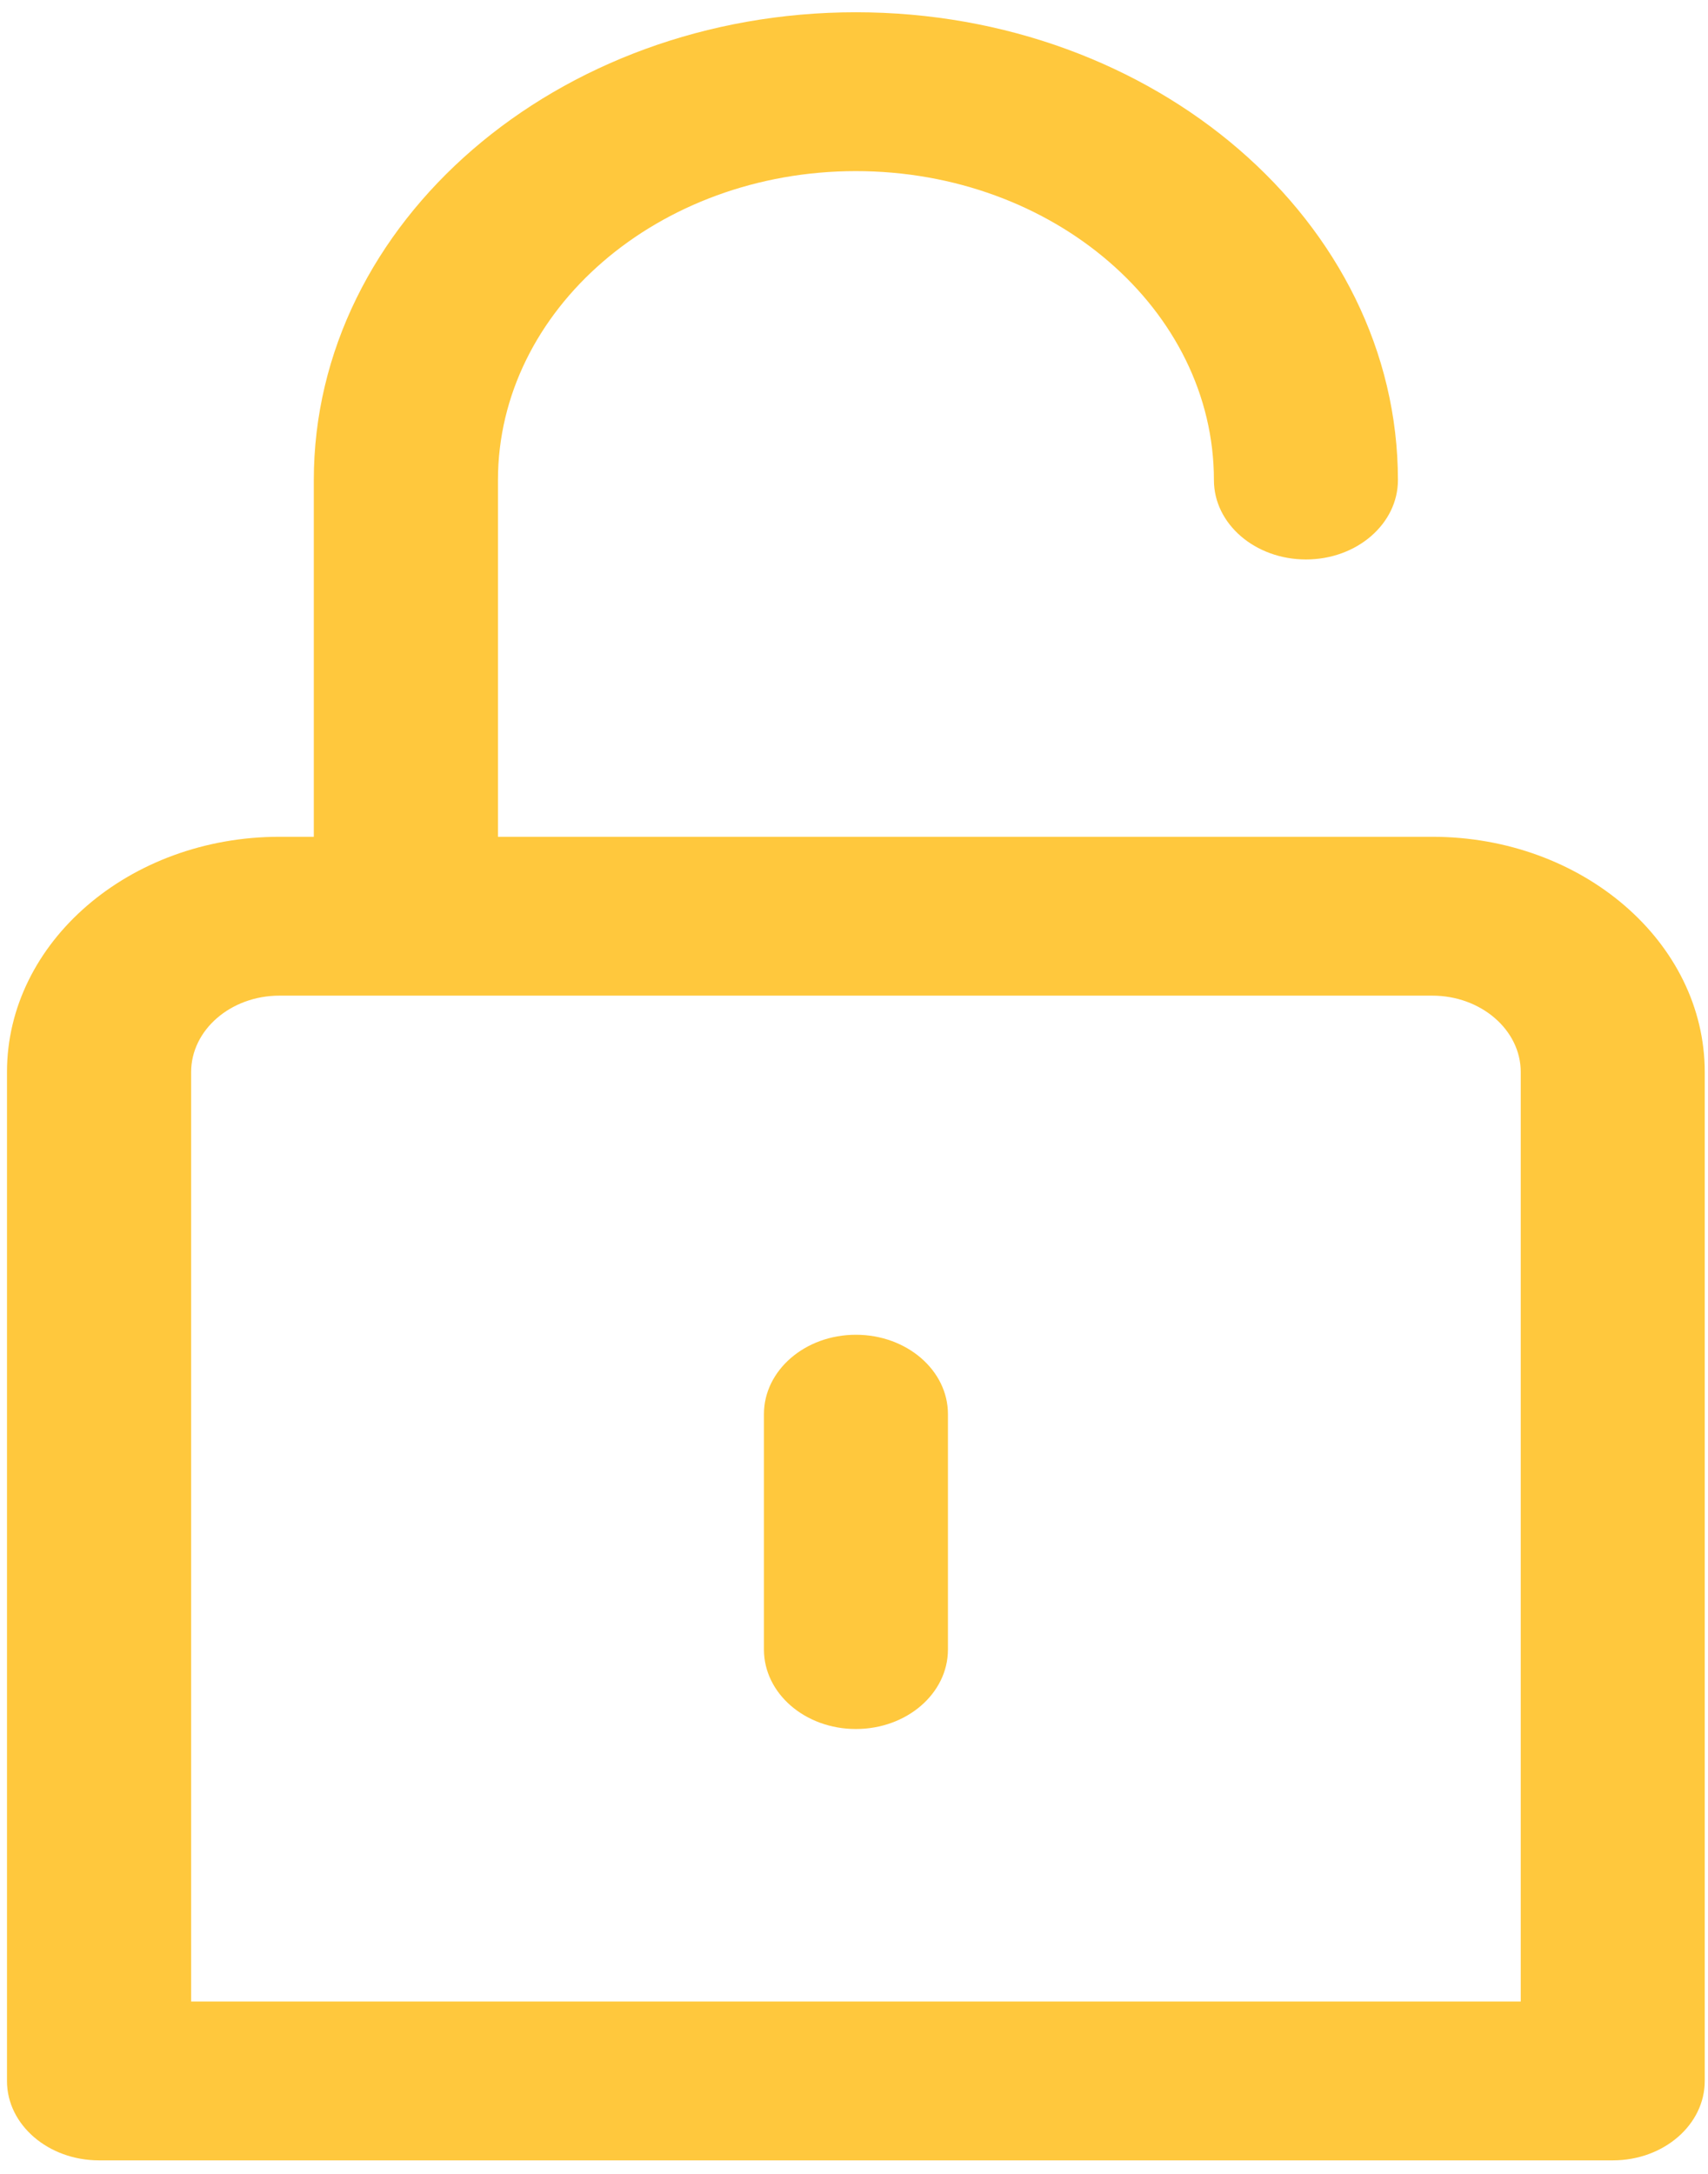 <?xml version="1.0" encoding="UTF-8" standalone="no"?>
<svg width="11px" height="14px" viewBox="0 0 11 14" version="1.1" xmlns="http://www.w3.org/2000/svg" xmlns:xlink="http://www.w3.org/1999/xlink">
    <!-- Generator: Sketch 39.1 (31720) - http://www.bohemiancoding.com/sketch -->
    <title>unlocked</title>
    <desc>Created with Sketch.</desc>
    <defs></defs>
    <g id="Dashboard_Cards" stroke="none" stroke-width="1" fill="none" fill-rule="evenodd">
        <g id="101_Cards_Dashboard" transform="translate(-1244, -35)" fill="#FFC83D">
            <g id="Group-38" transform="translate(981, 0)">
                <g id="unlocked" transform="translate(263, 35)">
                    <g id="Capa_1">
                        <g id="Group">
                            <path d="M9.224,5.389 L3.207,5.389 L3.207,3.092 C3.207,1.995 4.241,1.102 5.512,1.102 C6.784,1.102 7.818,1.995 7.818,3.092 C7.818,3.374 8.083,3.603 8.411,3.603 C8.738,3.603 9.003,3.374 9.003,3.092 C9.003,1.431 7.437,0.079 5.512,0.079 C3.587,0.079 2.021,1.431 2.021,3.092 L2.021,5.389 L1.8,5.389 C0.833,5.389 0.045,6.069 0.045,6.904 L0.045,13.402 C0.045,13.684 0.311,13.913 0.638,13.913 L10.387,13.913 C10.714,13.913 10.979,13.684 10.979,13.402 L10.979,6.904 C10.979,6.069 10.192,5.389 9.224,5.389 L9.224,5.389 Z M9.794,12.89 L1.231,12.89 L1.231,6.904 C1.231,6.633 1.486,6.412 1.8,6.412 L9.224,6.412 C9.538,6.412 9.794,6.633 9.794,6.904 L9.794,12.89 L9.794,12.89 Z" id="Shape"></path>
                            <path d="M5.512,8.596 C5.185,8.596 4.92,8.825 4.92,9.107 L4.92,10.623 C4.92,10.906 5.185,11.135 5.512,11.135 C5.84,11.135 6.105,10.906 6.105,10.623 L6.105,9.107 C6.105,8.825 5.84,8.596 5.512,8.596 L5.512,8.596 Z" id="Shape"></path>
                        </g>
                    </g>
                </g>
            </g>
        </g>
    </g>
</svg>